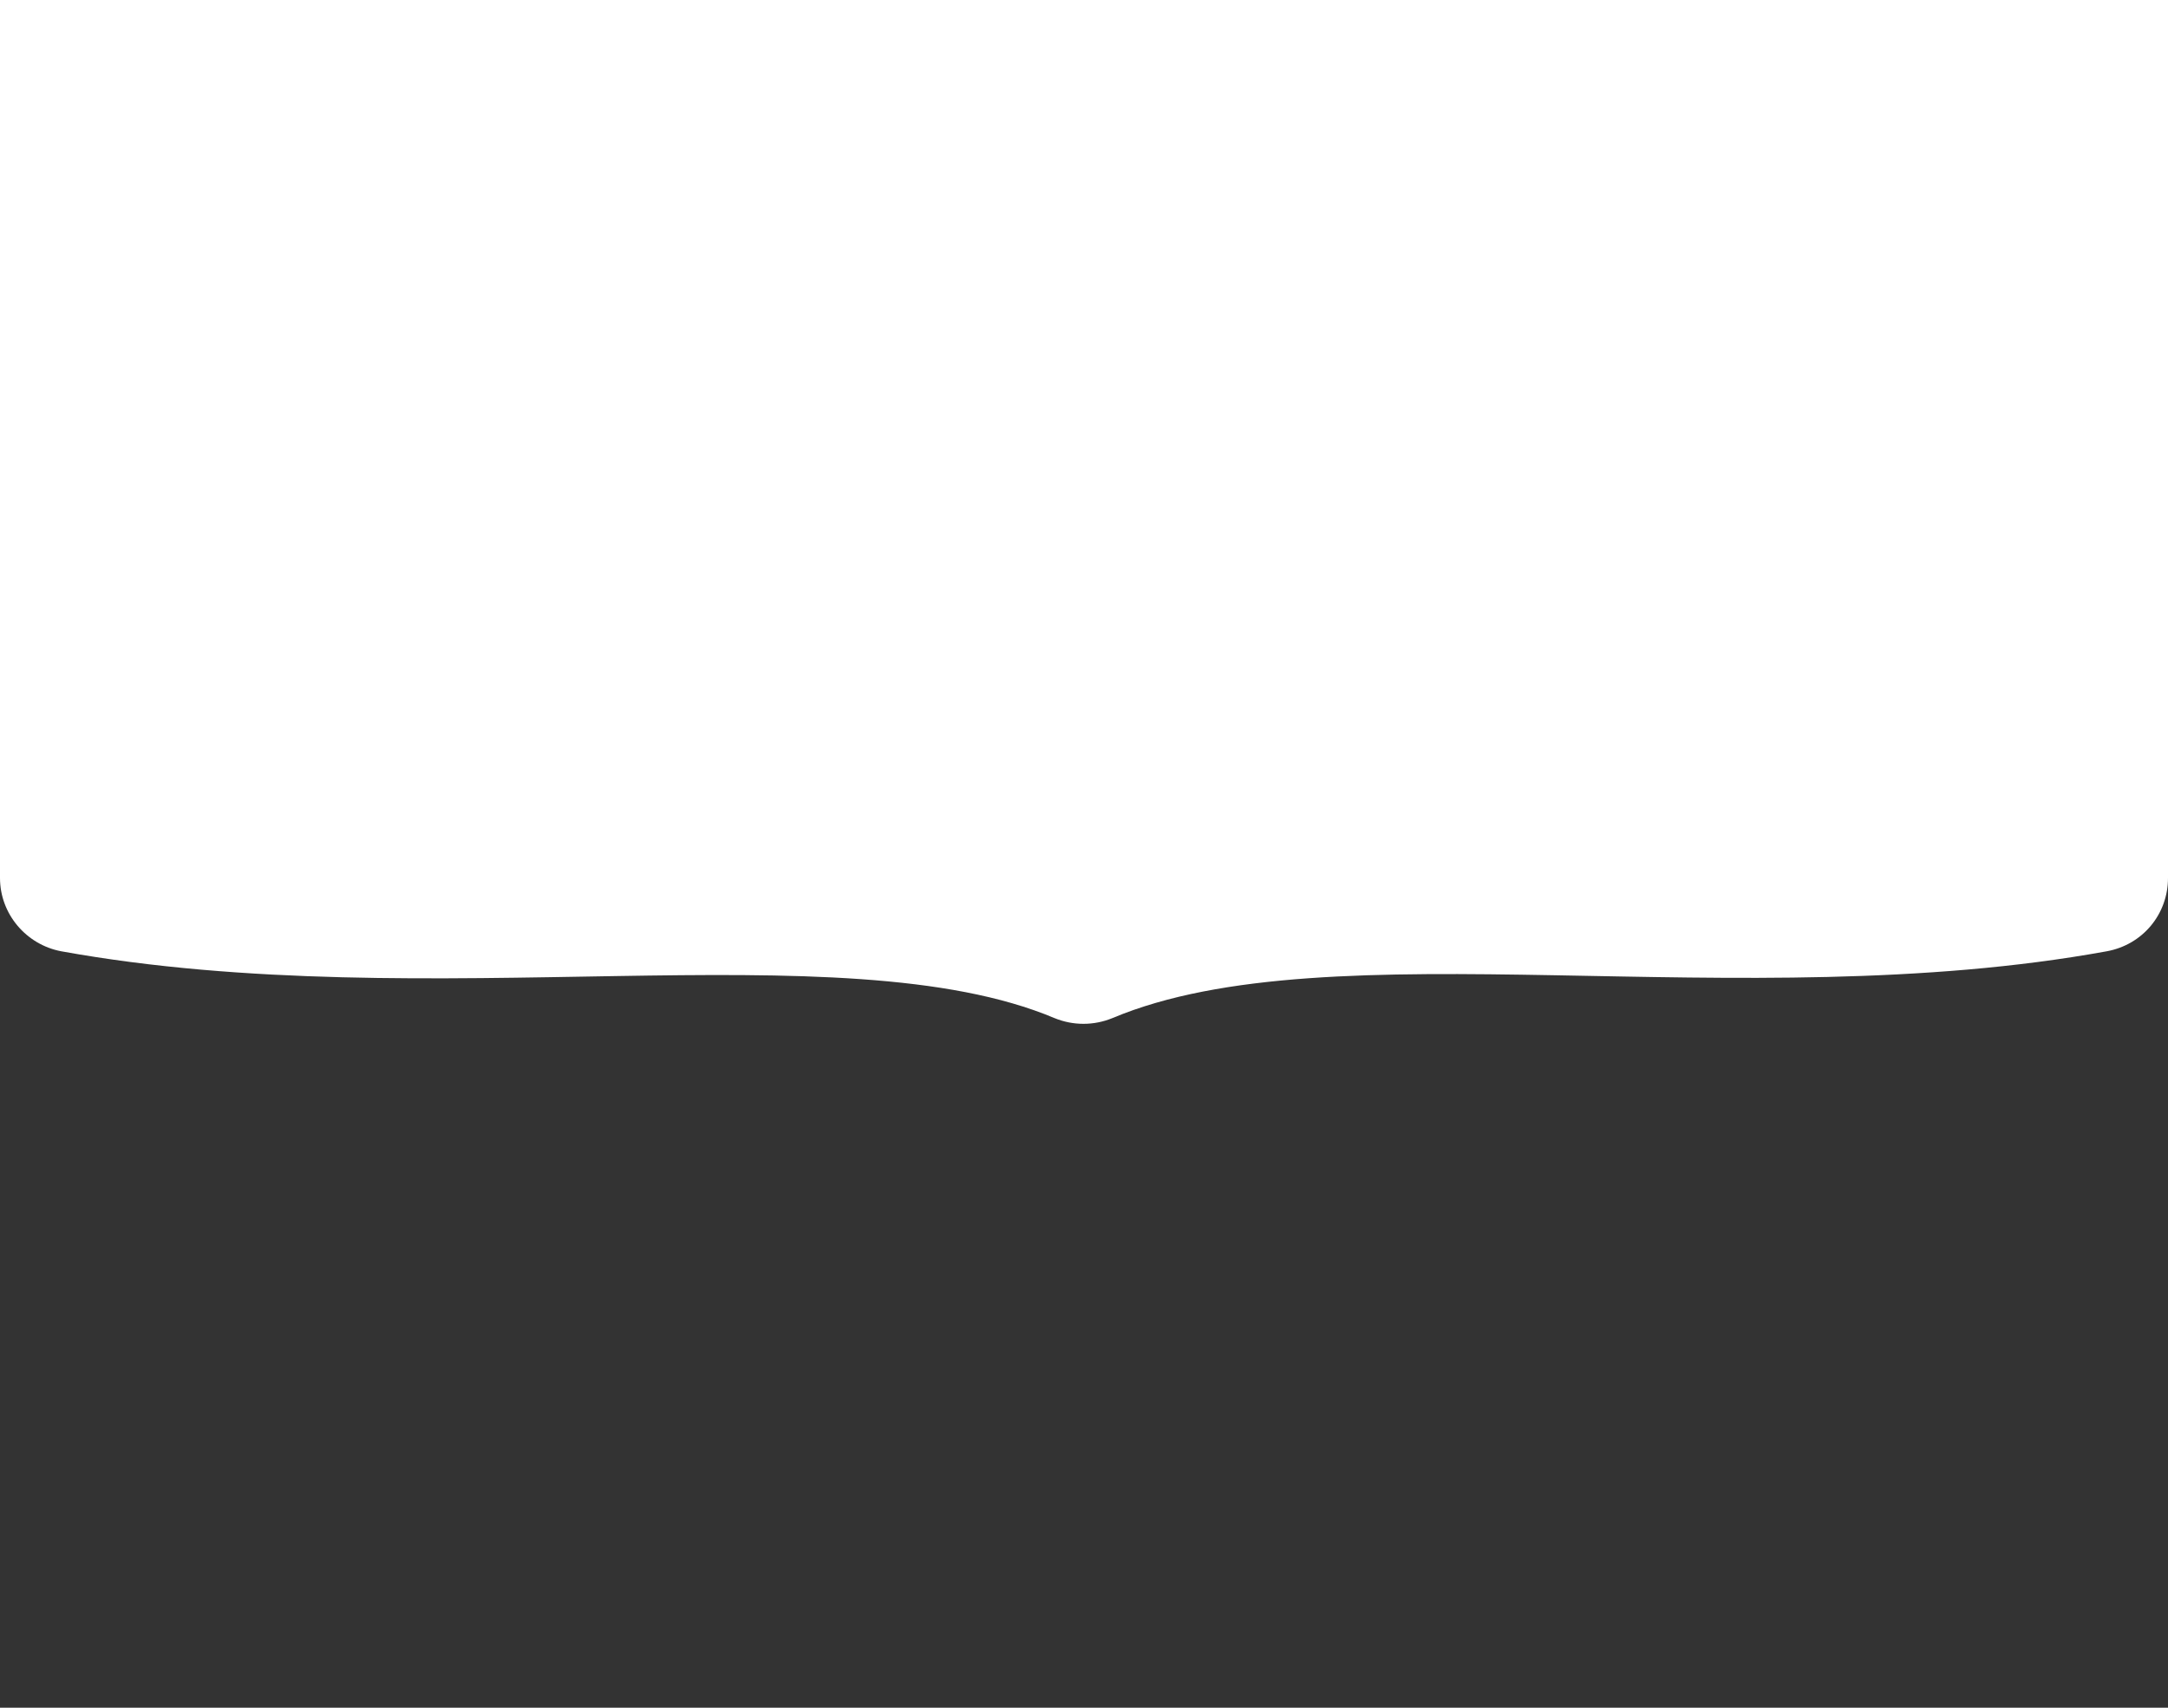 <?xml version="1.0" encoding="utf-8"?>
<!-- Generator: Adobe Illustrator 21.1.0, SVG Export Plug-In . SVG Version: 6.00 Build 0)  -->
<svg version="1.1" id="Layer_1" xmlns="http://www.w3.org/2000/svg" xmlns:xlink="http://www.w3.org/1999/xlink" x="0px" y="0px"
	 viewBox="0 0 198 156" style="enable-background:new 0 0 198 156;" xml:space="preserve">
<rect x="0" y="0" width="198" height="156" fill="#333333" stroke="none"/>
<style type="text/css">
	.st0{fill:#FFFFFF;}
	.st1{opacity:0.1;}
	.st2{fill:url(#SVGID_1_);}
	.st3{fill:url(#SVGID_2_);}
	.st4{fill:url(#SVGID_3_);}
	.st5{fill:url(#SVGID_4_);}
</style>
<g id="Layer_3">
</g>
<g id="Layer_1_1_">
	<path class="st0" d="M0,80.2c0,3.3,2.4,6.1,5.6,6.7C39.3,93,76.8,84.8,96.3,93c1.7,0.7,3.6,0.7,5.3,0c20-8.4,57.3,0,90.8-6.1
		c3.3-0.6,5.6-3.4,5.6-6.7V0H0V80.2z"/>
	<g class="st1">
		
			<linearGradient id="SVGID_1_" gradientUnits="userSpaceOnUse" x1="99" y1="1664.3" x2="99" y2="1664.3" gradientTransform="matrix(1 0 0 1 0 -1570)">
			<stop  offset="0" style="stop-color:#ECECEC"/>
			<stop  offset="1" style="stop-color:#F5F5F5"/>
		</linearGradient>
		<path class="st2" d="M99,94.3L99,94.3L99,94.3z"/>
		
			<linearGradient id="SVGID_2_" gradientUnits="userSpaceOnUse" x1="99" y1="1664.3" x2="99" y2="1664.3" gradientTransform="matrix(1 0 0 1 0 -1570)">
			<stop  offset="0" style="stop-color:#ECECEC"/>
			<stop  offset="1" style="stop-color:#F5F5F5"/>
		</linearGradient>
		<path class="st3" d="M99,94.3L99,94.3L99,94.3z"/>
	</g>
	<g class="st1">
		
			<linearGradient id="SVGID_3_" gradientUnits="userSpaceOnUse" x1="-4388.837" y1="1664.4" x2="-4388.837" y2="1664.4" gradientTransform="matrix(-1 0 0 1 -4289.937 -1570)">
			<stop  offset="0" style="stop-color:#ECECEC"/>
			<stop  offset="1" style="stop-color:#F5F5F5"/>
		</linearGradient>
		<path class="st4" d="M98.9,94.4L98.9,94.4L98.9,94.4z"/>
		
			<linearGradient id="SVGID_4_" gradientUnits="userSpaceOnUse" x1="-4388.837" y1="1664.4" x2="-4388.837" y2="1664.4" gradientTransform="matrix(-1 0 0 1 -4289.937 -1570)">
			<stop  offset="0" style="stop-color:#ECECEC"/>
			<stop  offset="1" style="stop-color:#F5F5F5"/>
		</linearGradient>
		<path class="st5" d="M98.9,94.4L98.9,94.4L98.9,94.4z"/>
	</g>
</g>
<g id="Blanking">
</g>
</svg>
